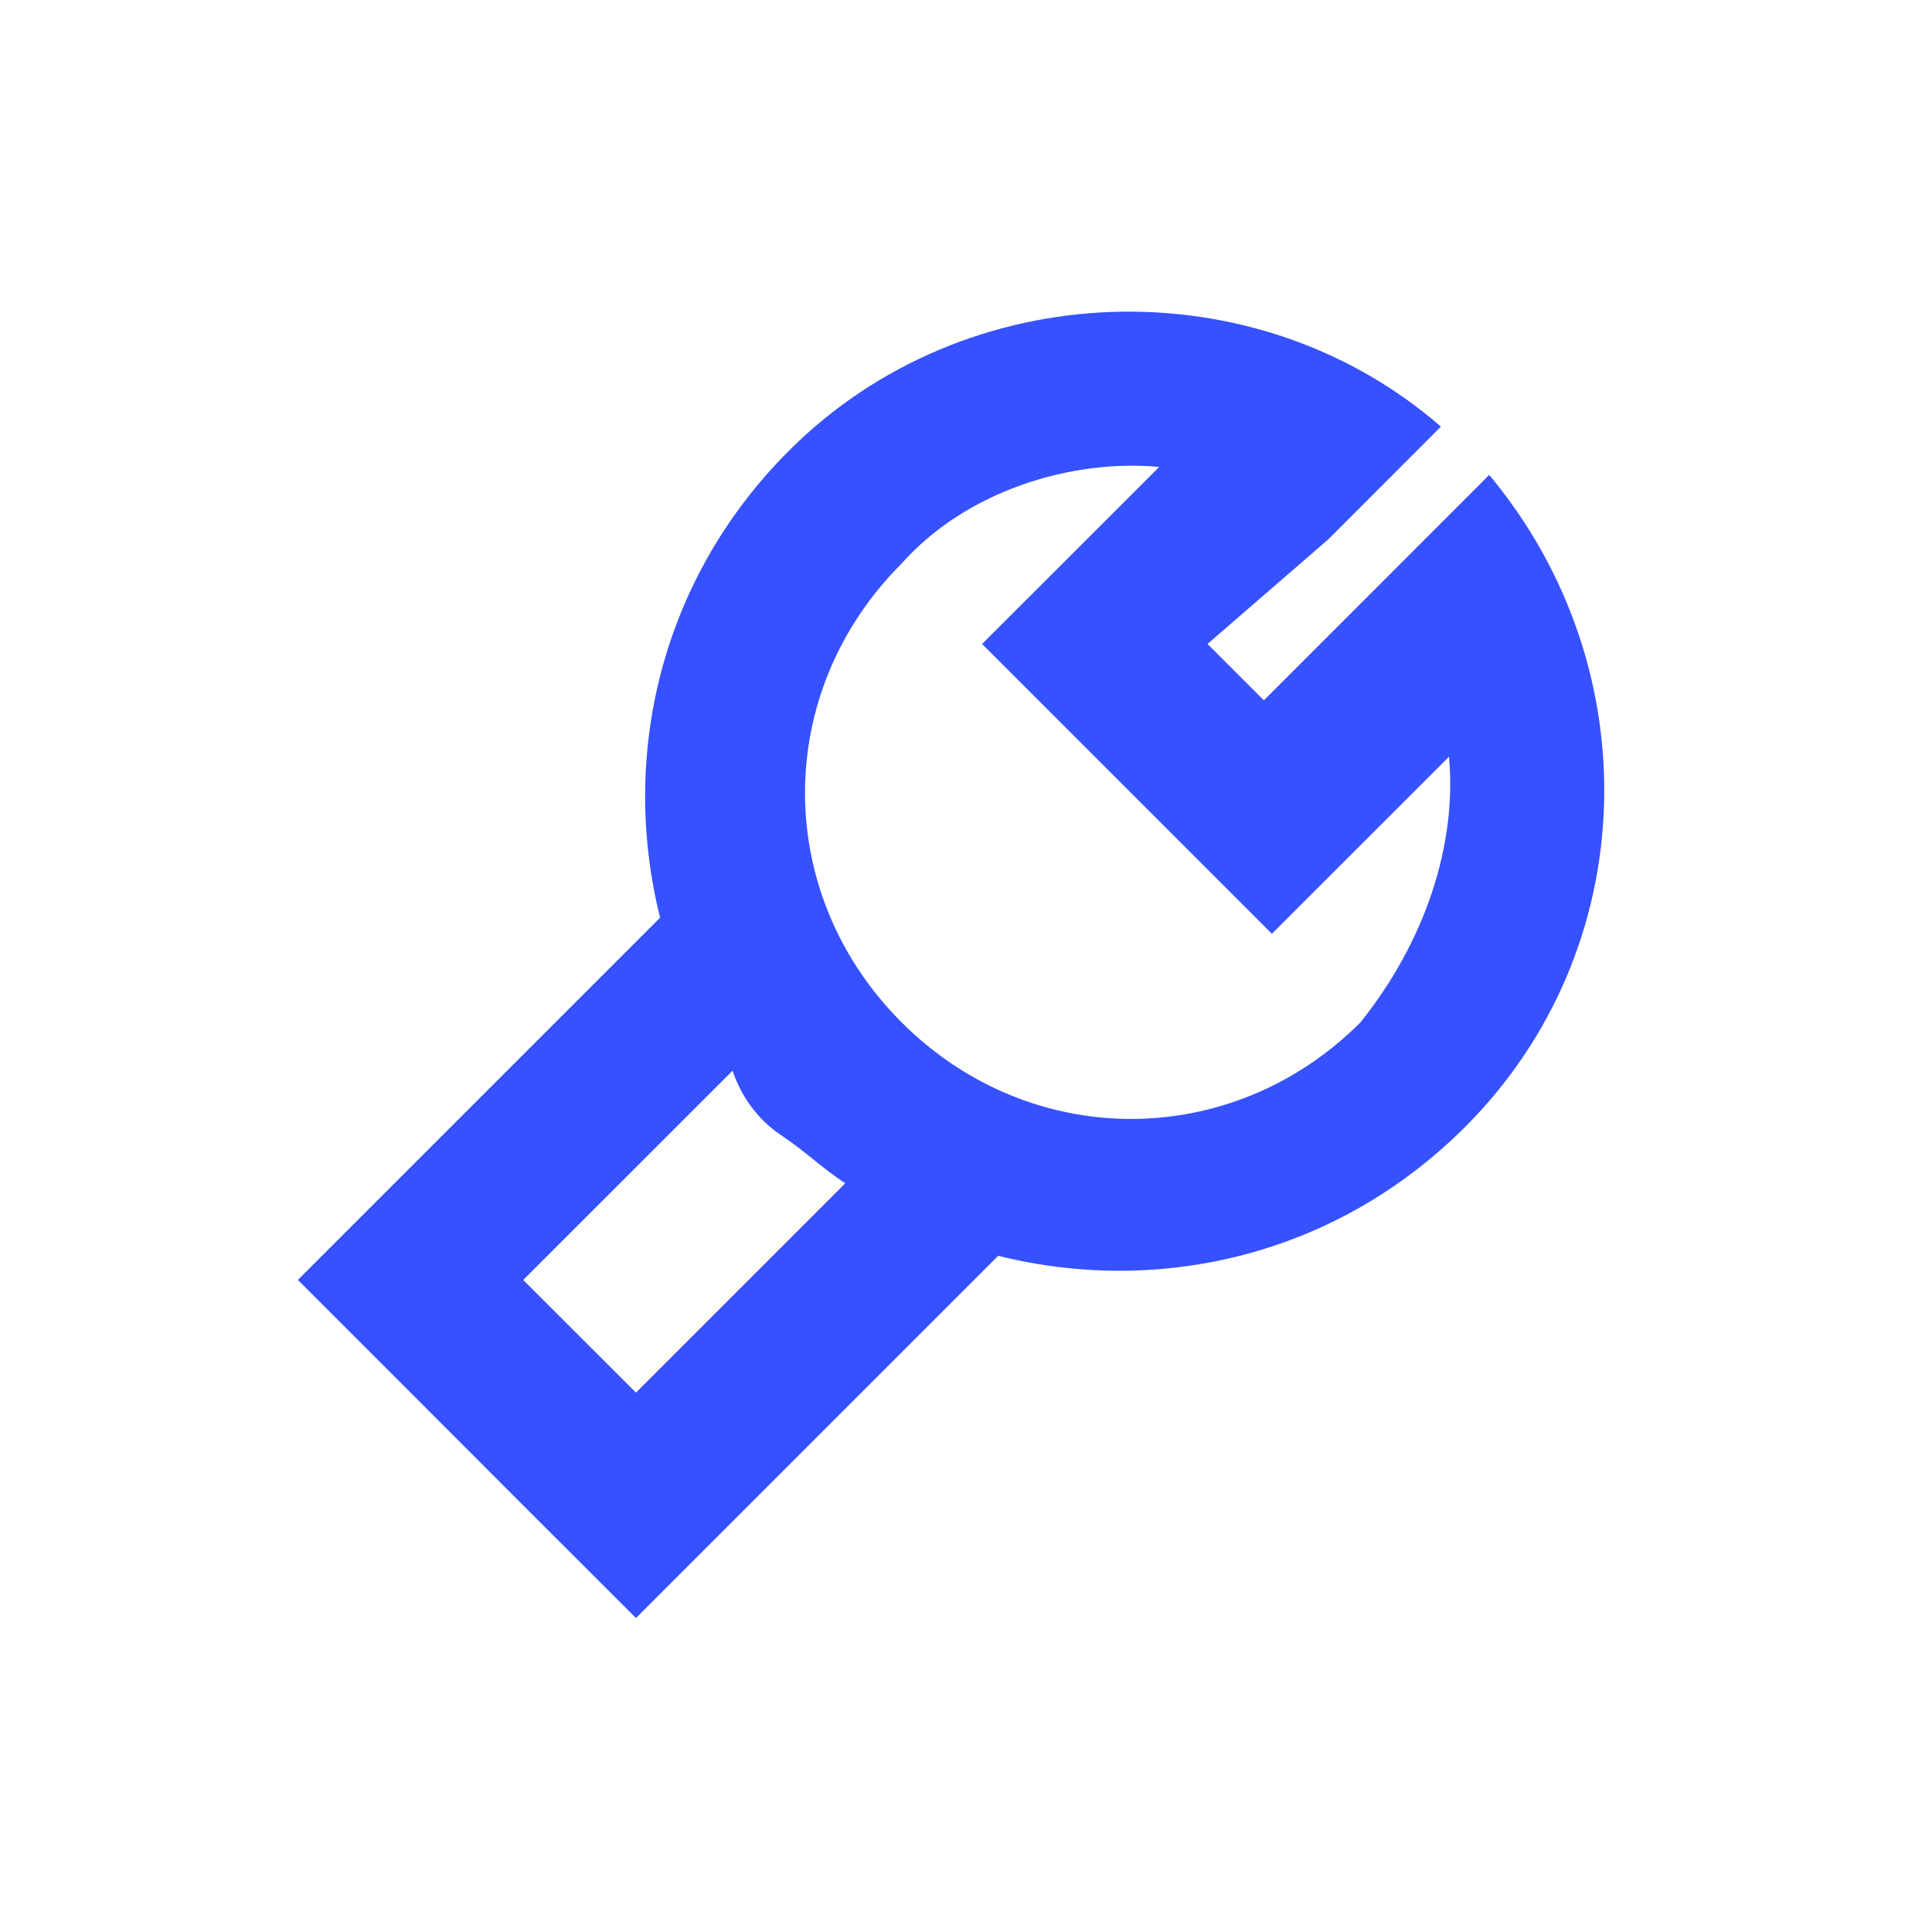 <?xml version="1.0" encoding="UTF-8"?>
<svg width="22px" height="22px" viewBox="0 0 22 22" version="1.1" xmlns="http://www.w3.org/2000/svg" xmlns:xlink="http://www.w3.org/1999/xlink">
    <title>维修服务</title>
    <g id="--" stroke="none" stroke-width="1" fill="none" fill-rule="evenodd">
        <g id="工作台" transform="translate(-177, -736)" fill-rule="nonzero">
            <g id="维修服务" transform="translate(177, 736)">
                <rect id="矩形" fill="#1890FF" opacity="0" x="0" y="0" width="22" height="22"></rect>
                <path d="M15.675,6.692 L16.958,5.408 C18.792,7.608 18.7,10.817 16.683,12.833 C15.217,14.3 13.2,14.758 11.367,14.3 L7.242,18.425 L5.958,17.142 L4.675,15.858 L3.392,14.575 L7.517,10.45 C7.058,8.617 7.517,6.6 8.983,5.133 C11,3.117 14.3,3.025 16.408,4.858 L15.125,6.142 L13.75,7.333 L14.392,7.975 L15.675,6.692 Z M16.5,8.617 L15.767,9.35 L14.483,10.633 L11.183,7.333 L12.467,6.05 L13.2,5.317 C12.192,5.225 11,5.592 10.267,6.417 C8.8,7.883 8.8,10.175 10.267,11.642 C11.733,13.108 14.025,13.108 15.492,11.642 C16.225,10.725 16.592,9.625 16.5,8.617 Z M5.958,14.575 L7.242,15.858 L9.625,13.475 C9.35,13.292 9.167,13.108 8.892,12.925 C8.617,12.742 8.433,12.467 8.342,12.192 L5.958,14.575 L5.958,14.575 Z" id="形状" fill="#3651FF"></path>
            </g>
        </g>
    </g>
</svg>